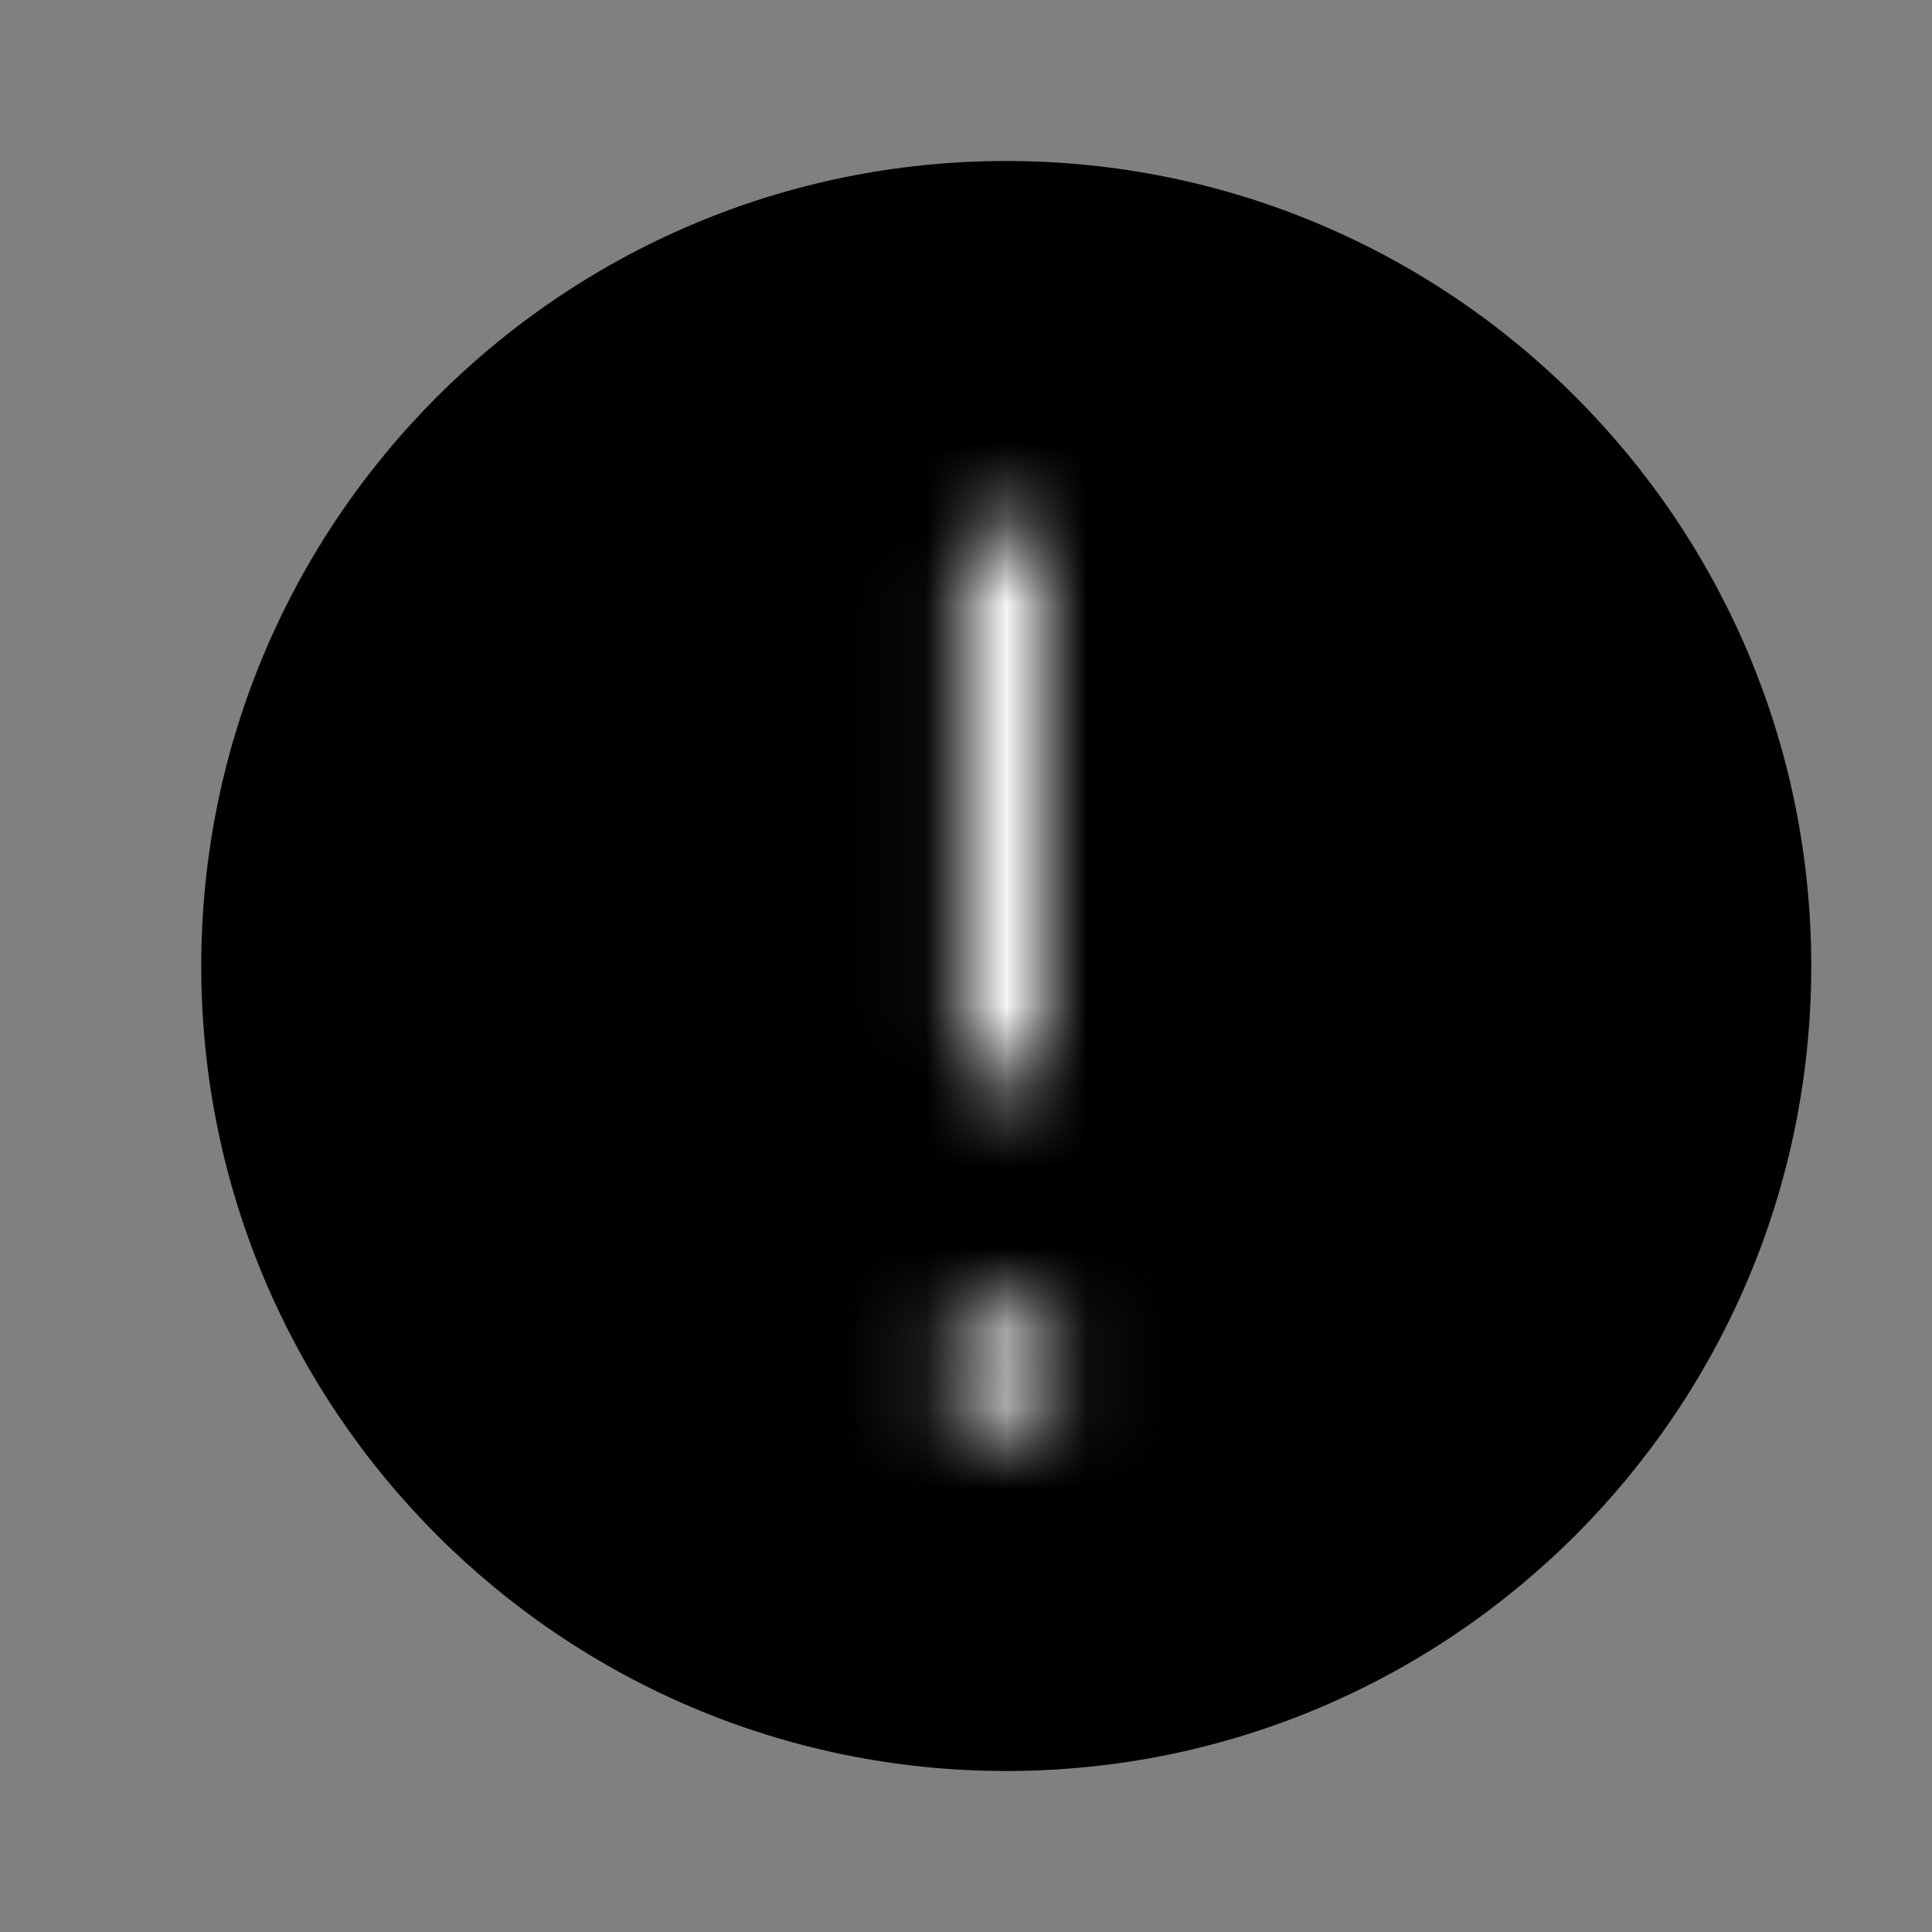 <svg width="24" height="24" viewBox="0 0 24 24" fill="none" xmlns="http://www.w3.org/2000/svg">
<rect x="0" y="0" width="24" height="24" fill="#808080" stroke="none"/>
<path fill-rule="evenodd" clip-rule="evenodd" d="M22.5 12C22.5 17.523 18.023 22 12.5 22C6.977 22 2.5 17.523 2.5 12C2.5 6.477 6.977 2 12.5 2C18.023 2 22.5 6.477 22.5 12Z" fill="currentcolor"/>
<mask id="mask0_4403_322521" style="mask-type:luminance" maskUnits="userSpaceOnUse" x="11" y="6" width="3" height="12">
<path fill-rule="evenodd" clip-rule="evenodd" d="M11.964 13C11.964 13.276 12.188 13.5 12.464 13.5C12.74 13.5 12.964 13.276 12.964 13V7C12.964 6.724 12.74 6.5 12.464 6.5C12.188 6.5 11.964 6.724 11.964 7V13ZM11.714 17.032C11.714 17.446 12.05 17.766 12.464 17.766C12.878 17.766 13.214 17.414 13.214 17C13.214 16.586 12.878 16.25 12.464 16.25C12.05 16.25 11.714 16.586 11.714 17V17.032Z" fill="white"/>
</mask>
<g mask="url(#mask0_4403_322521)">
<rect width="24" height="24" transform="translate(0.5)" fill="white"/>
<rect x="0.5" width="24" height="24" fill="white"/>
</g>
</svg>
